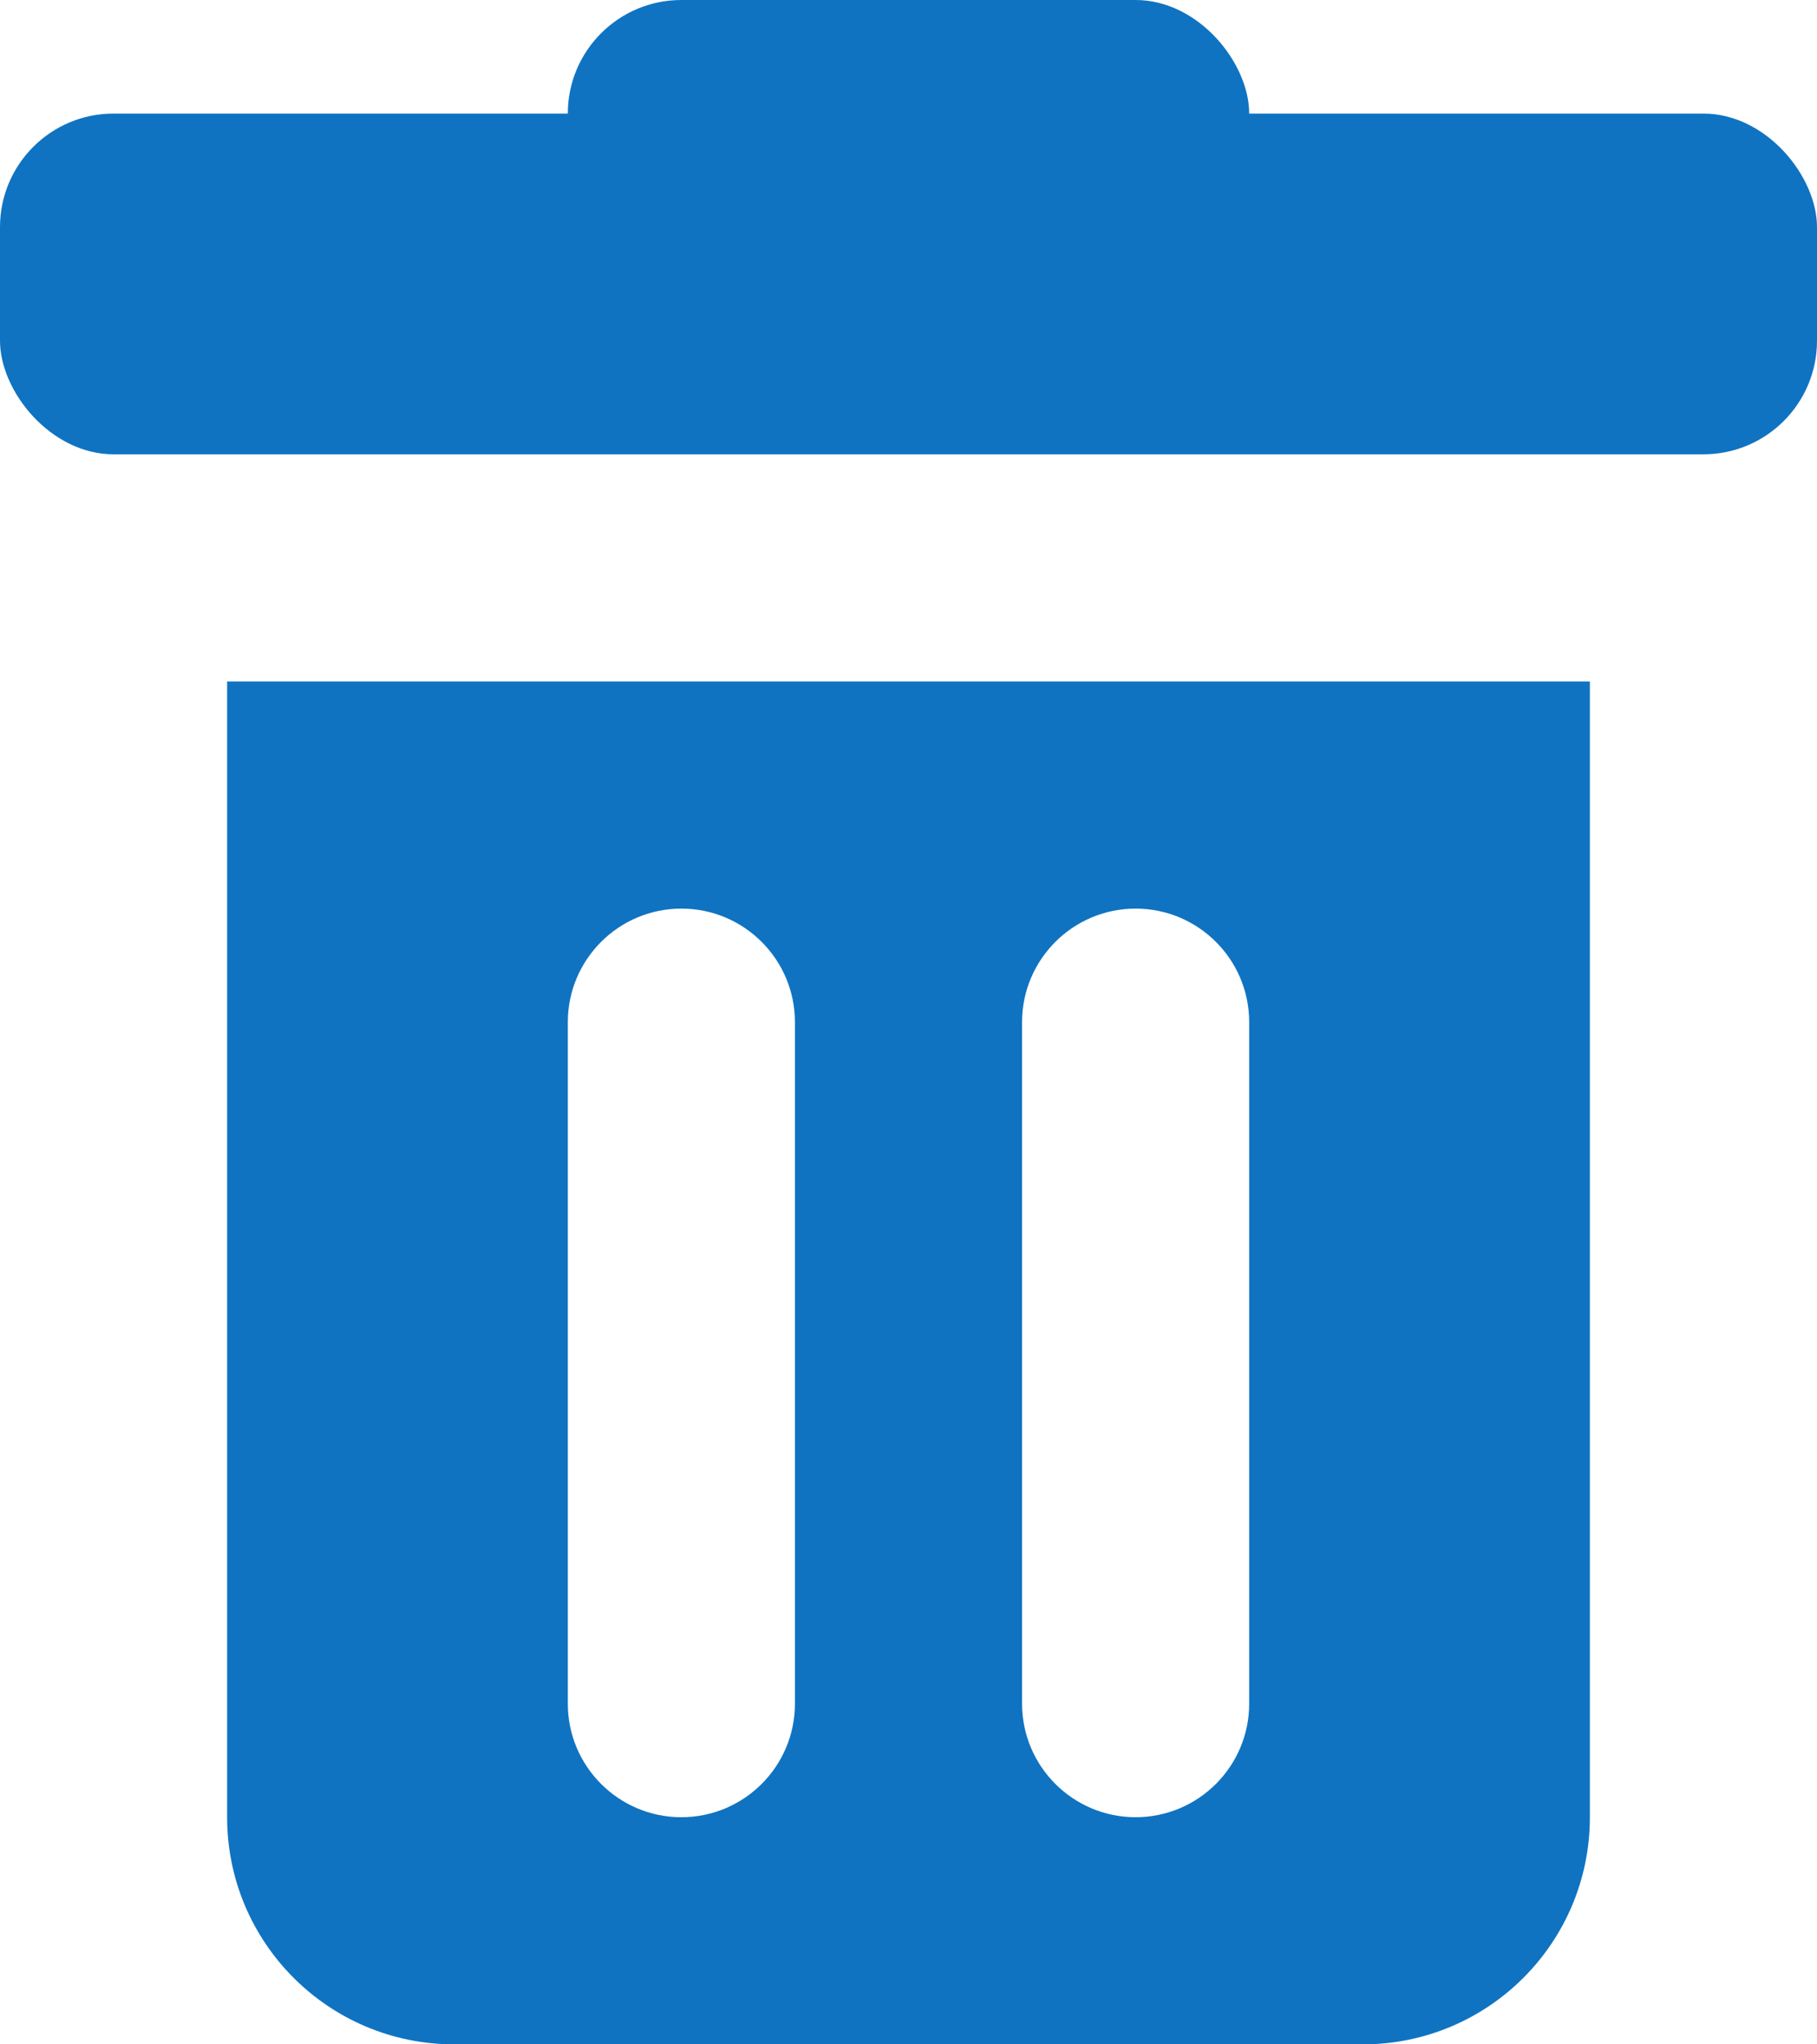 <svg width="16" height="18" viewBox="0 0 16 18" fill="none" xmlns="http://www.w3.org/2000/svg">
<rect y="1" width="16" height="3" rx="1" fill="#0F73C1"/>
<path fill-rule="evenodd" clip-rule="evenodd" d="M2 6H14V16C14 17.105 13.105 18 12 18H4C2.895 18 2 17.105 2 16V6ZM5 9C5 8.448 5.448 8 6 8C6.552 8 7 8.448 7 9V15C7 15.552 6.552 16 6 16C5.448 16 5 15.552 5 15V9ZM10 8C9.448 8 9 8.448 9 9V15C9 15.552 9.448 16 10 16C10.552 16 11 15.552 11 15V9C11 8.448 10.552 8 10 8Z" fill="#0F73C1"/>
<rect x="5" width="6" height="2" rx="1" fill="#0F73C1"/>
</svg>
